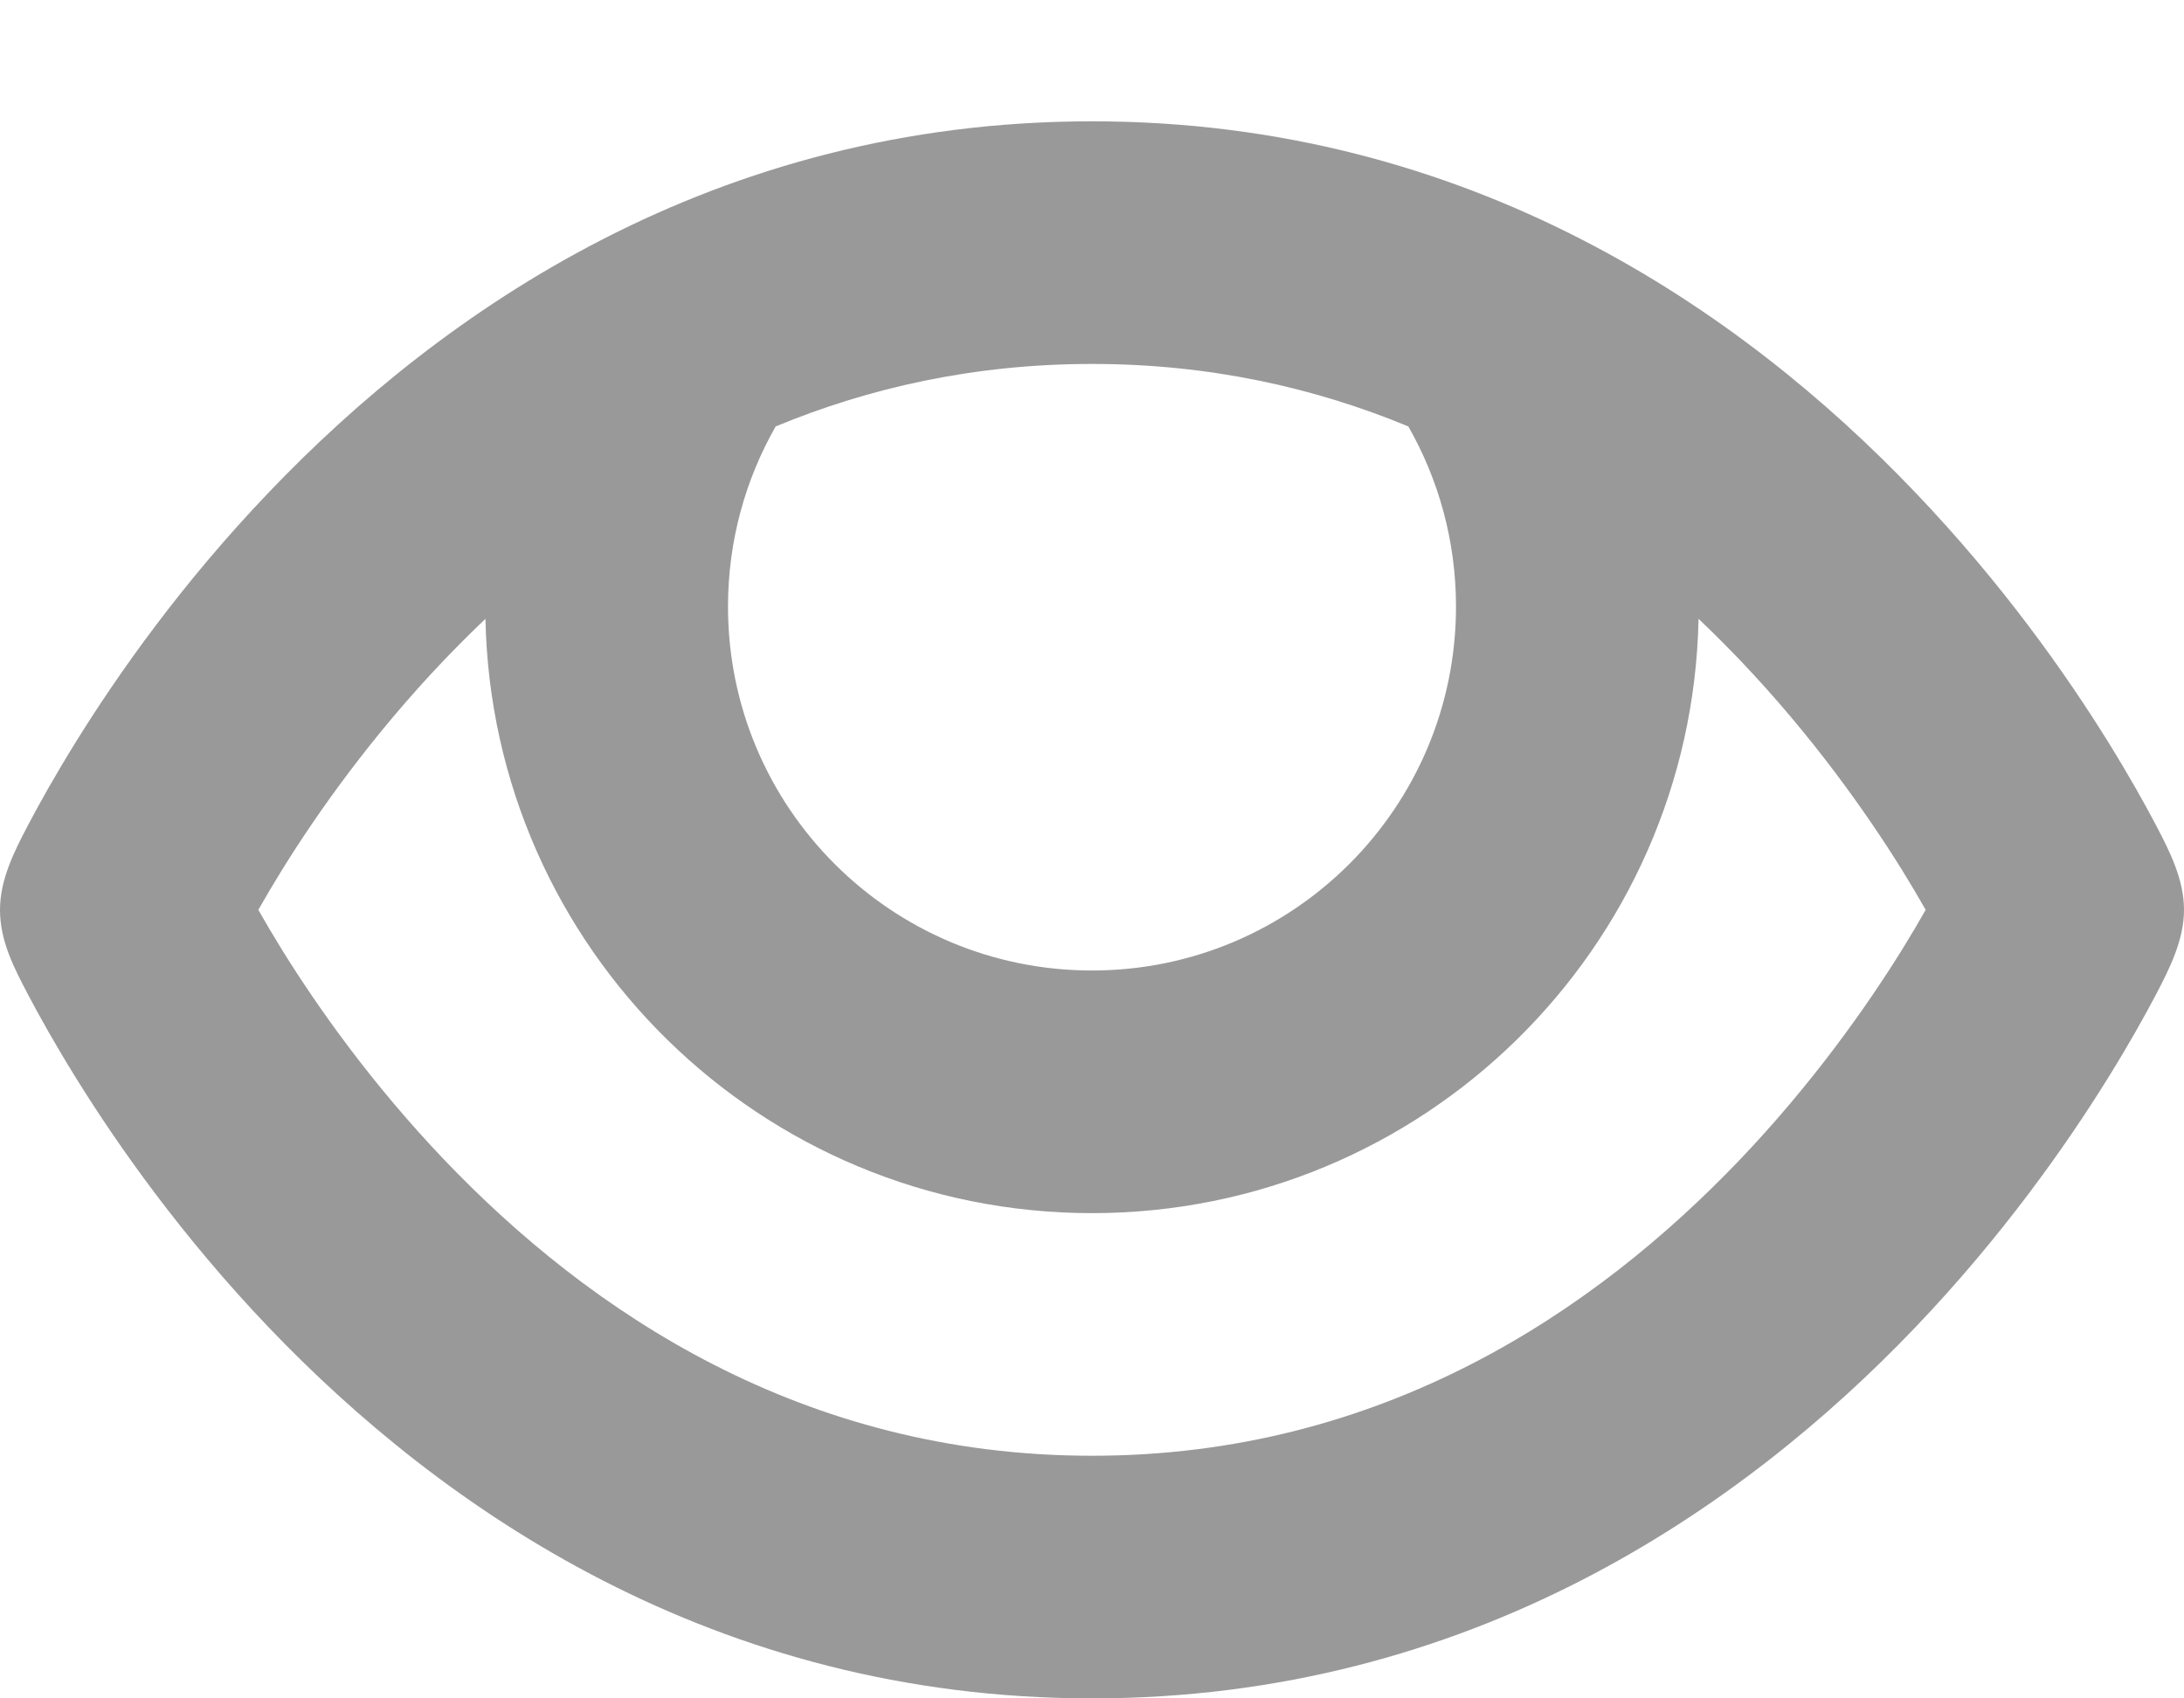<svg width="18" height="14" viewBox="0 0 18 14" fill="none" xmlns="http://www.w3.org/2000/svg">
<path fill-rule="evenodd" clip-rule="evenodd" d="M17.373 8.887C17.547 8.607 17.678 8.371 17.767 8.202C17.884 7.979 18 7.746 18 7.5C18 7.25 17.883 7.019 17.767 6.798C17.678 6.629 17.547 6.393 17.373 6.113C17.026 5.554 16.501 4.808 15.786 4.06C14.359 2.564 12.115 1 9 1C5.885 1 3.641 2.564 2.214 4.06C1.499 4.808 0.974 5.554 0.627 6.113C0.453 6.393 0.322 6.629 0.233 6.798C0.117 7.019 0 7.25 0 7.5C0 7.758 0.116 7.979 0.233 8.202C0.322 8.371 0.453 8.607 0.627 8.887C0.974 9.446 1.499 10.192 2.214 10.941C3.641 12.435 5.885 14 9 14C12.115 14 14.359 12.435 15.786 10.941C16.501 10.192 17.026 9.446 17.373 8.887ZM2.326 7.168C2.25 7.291 2.184 7.403 2.129 7.5C2.184 7.597 2.25 7.709 2.326 7.832C2.619 8.304 3.063 8.933 3.661 9.56C4.859 10.815 6.615 12 9 12C11.385 12 13.141 10.815 14.339 9.56C14.937 8.933 15.38 8.304 15.674 7.832C15.75 7.709 15.816 7.597 15.871 7.5C15.816 7.403 15.75 7.291 15.674 7.168C15.38 6.696 14.937 6.067 14.339 5.44C14.23 5.327 14.117 5.213 13.999 5.101C13.945 7.816 11.728 10 9 10C6.272 10 4.055 7.816 4.001 5.101C3.883 5.213 3.77 5.327 3.661 5.44C3.063 6.067 2.619 6.696 2.326 7.168ZM6.393 3.515C6.143 3.953 6 4.46 6 5C6 6.657 7.343 8 9 8C10.657 8 12 6.657 12 5C12 4.46 11.857 3.953 11.607 3.515C10.839 3.197 9.972 3 9 3C8.028 3 7.161 3.197 6.393 3.515Z" fill="#999999"/>
</svg>
